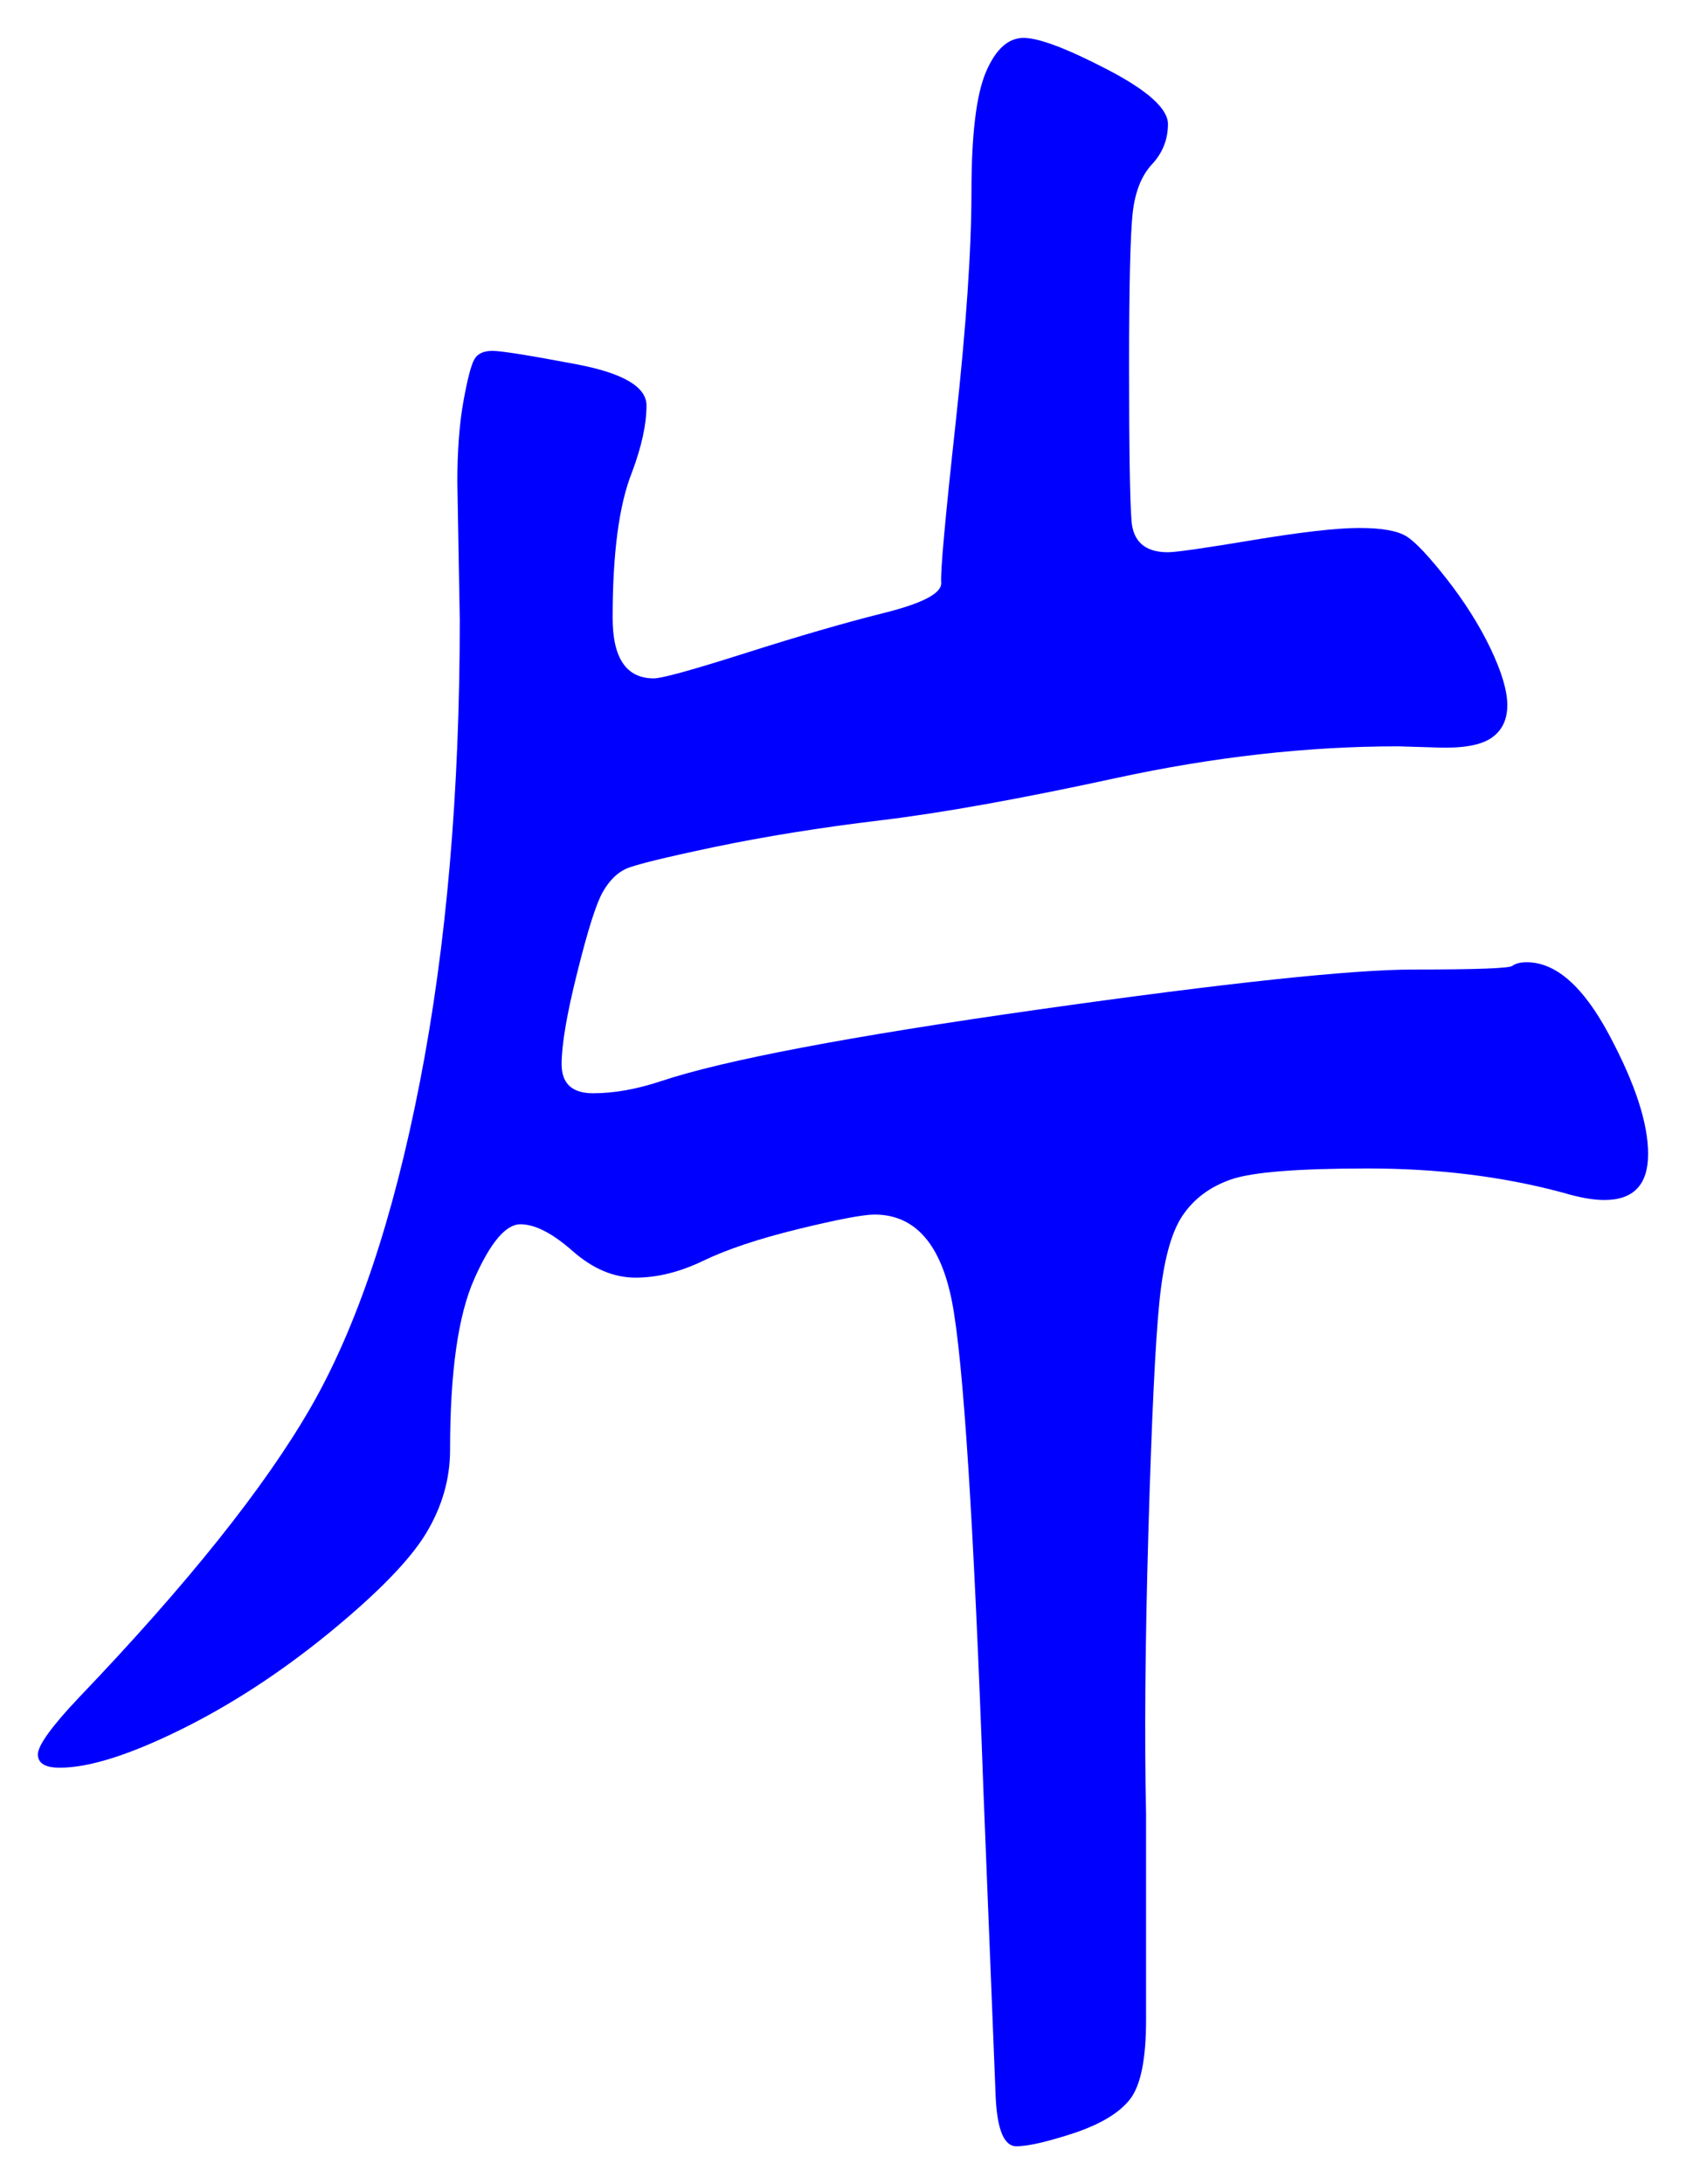 <svg xmlns="http://www.w3.org/2000/svg" xmlns:xlink="http://www.w3.org/1999/xlink" version="1.1" id="图层_1" x="0px" y="0px" width="22.248" height="28.809" viewBox="1.988 0.478 22.248 28.809" enable-background="new 0 0 30 30" xml:space="preserve">
<g>
	<path fill="#0000FF" d="M14.967,24.146c-0.128-3.563-0.267-5.729-0.416-6.496s-0.491-1.152-1.023-1.152   c-0.149,0-0.486,0.064-1.009,0.192s-0.938,0.267-1.248,0.416c-0.309,0.149-0.607,0.224-0.896,0.224s-0.565-0.117-0.832-0.352   s-0.496-0.352-0.688-0.352c-0.192,0-0.396,0.24-0.608,0.72c-0.214,0.479-0.32,1.231-0.32,2.256c0,0.384-0.106,0.752-0.319,1.104   c-0.214,0.352-0.641,0.789-1.28,1.312c-0.64,0.522-1.296,0.95-1.968,1.28s-1.2,0.496-1.584,0.496c-0.192,0-0.288-0.059-0.288-0.176   s0.181-0.369,0.544-0.752c1.429-1.494,2.448-2.769,3.056-3.824c0.608-1.057,1.088-2.485,1.44-4.289   c0.352-1.802,0.527-3.834,0.527-6.096L8.023,6.834c0-0.405,0.026-0.757,0.079-1.056c0.054-0.298,0.102-0.485,0.145-0.56   c0.042-0.075,0.122-0.112,0.24-0.112c0.116,0,0.484,0.059,1.104,0.176s0.928,0.299,0.928,0.544s-0.063,0.539-0.191,0.88   c-0.171,0.427-0.256,1.067-0.256,1.92c0,0.534,0.181,0.8,0.544,0.8c0.106,0,0.512-0.112,1.216-0.336   c0.704-0.224,1.312-0.4,1.824-0.528c0.512-0.128,0.763-0.261,0.752-0.4C14.396,8.024,14.46,7.32,14.599,6.05   c0.139-1.269,0.208-2.282,0.208-3.04s0.064-1.285,0.192-1.584s0.293-0.448,0.496-0.448c0.202,0,0.57,0.139,1.104,0.416   c0.533,0.277,0.801,0.518,0.801,0.72s-0.07,0.379-0.208,0.528c-0.14,0.149-0.225,0.363-0.257,0.64   c-0.031,0.277-0.048,0.955-0.048,2.032c0,1.078,0.011,1.755,0.032,2.032s0.181,0.416,0.48,0.416c0.106,0,0.479-0.053,1.119-0.16   c0.641-0.106,1.109-0.16,1.408-0.16s0.507,0.038,0.624,0.112s0.293,0.261,0.528,0.56c0.234,0.299,0.427,0.603,0.576,0.912   c0.148,0.31,0.224,0.56,0.224,0.752c0,0.192-0.069,0.336-0.208,0.432c-0.139,0.096-0.373,0.139-0.704,0.128   c-0.331-0.01-0.507-0.016-0.527-0.016c-1.195,0-2.433,0.139-3.713,0.416c-1.279,0.278-2.319,0.464-3.119,0.56   c-0.801,0.096-1.531,0.214-2.192,0.352c-0.661,0.139-1.051,0.235-1.168,0.288c-0.117,0.054-0.219,0.155-0.304,0.304   c-0.086,0.149-0.198,0.501-0.336,1.056c-0.14,0.555-0.208,0.96-0.208,1.216c0,0.256,0.138,0.384,0.416,0.384   c0.276,0,0.575-0.053,0.896-0.16c0.832-0.277,2.49-0.592,4.976-0.944s4.139-0.528,4.961-0.528c0.82,0,1.253-0.016,1.296-0.048   c0.042-0.032,0.106-0.048,0.191-0.048c0.384,0,0.747,0.32,1.088,0.96c0.342,0.64,0.513,1.163,0.513,1.569   c0,0.404-0.192,0.607-0.576,0.607c-0.149,0-0.331-0.032-0.544-0.096c-0.79-0.213-1.648-0.32-2.576-0.32s-1.531,0.048-1.808,0.145   c-0.278,0.096-0.491,0.256-0.641,0.479s-0.251,0.603-0.304,1.136c-0.054,0.533-0.102,1.541-0.145,3.023   c-0.043,1.484-0.053,2.727-0.031,3.729v2.721c0,0.512-0.07,0.857-0.208,1.039c-0.14,0.182-0.385,0.33-0.736,0.449   c-0.352,0.115-0.608,0.176-0.768,0.176c-0.16,0-0.251-0.215-0.272-0.641L14.967,24.146z" stroke-width="1"/>
</g>
</svg>